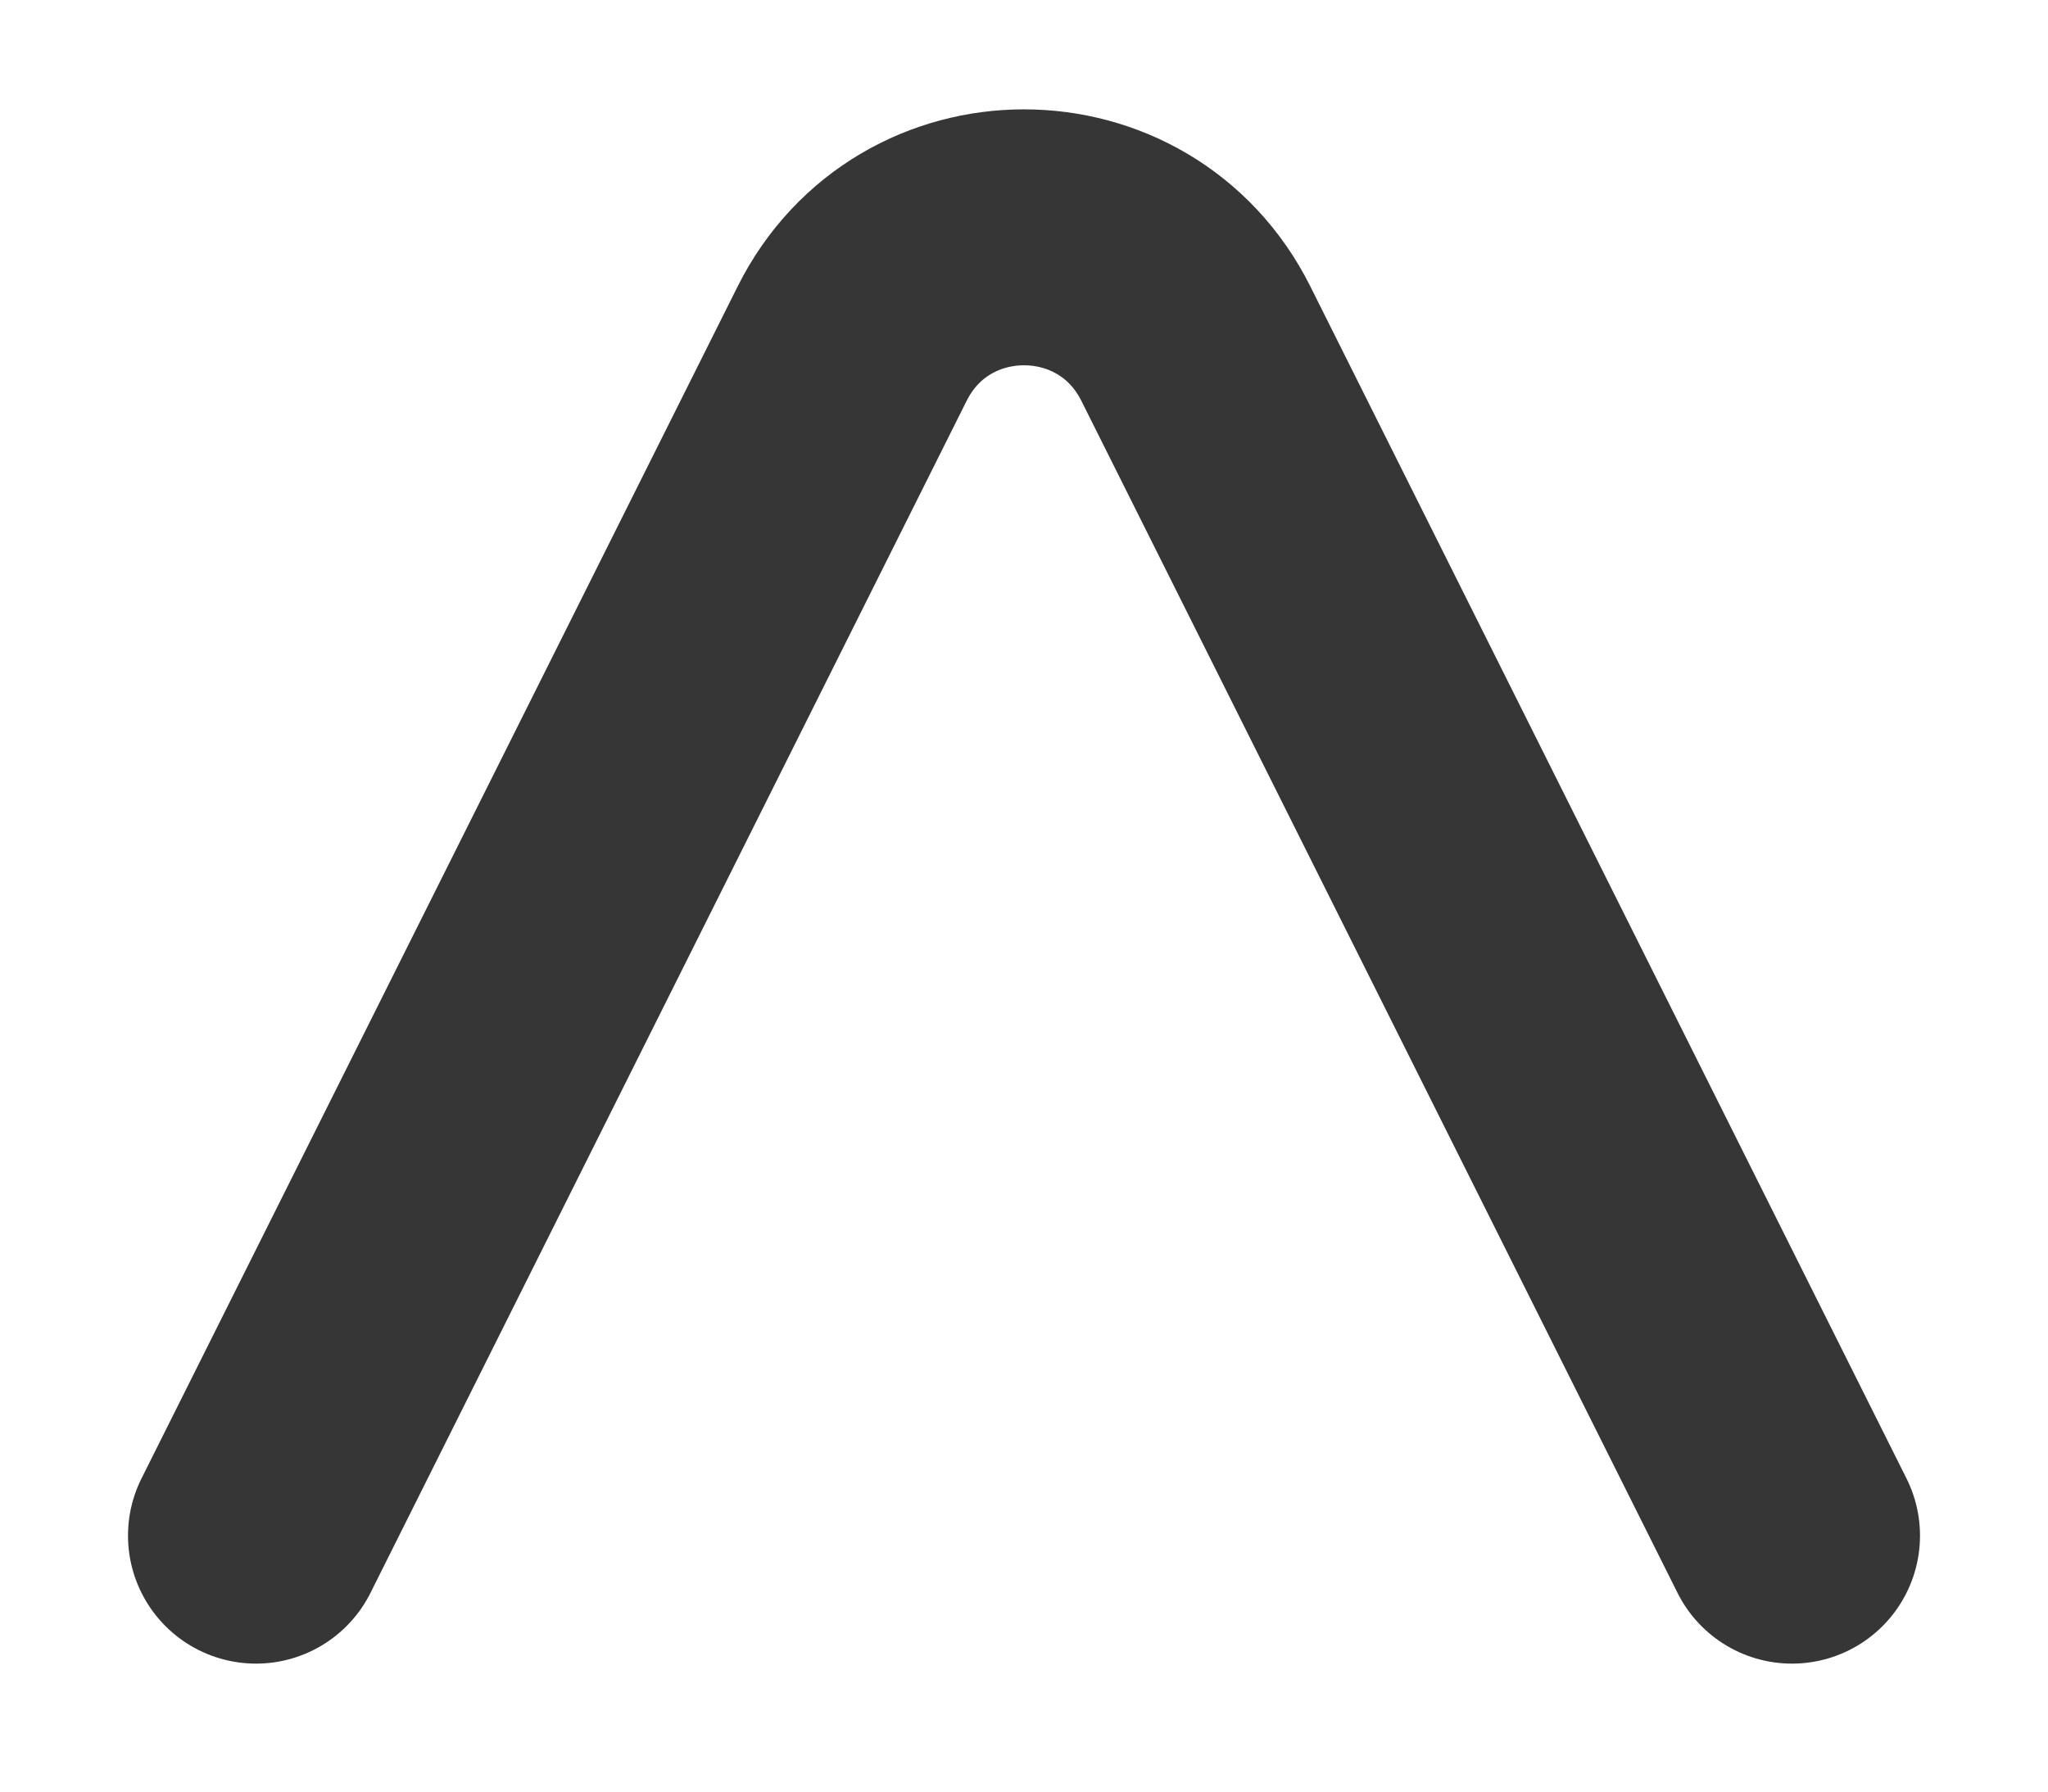 <svg width="8" height="7" viewBox="0 0 8 7" fill="none" xmlns="http://www.w3.org/2000/svg">
  <path
    d="M1 6L3.329 1.342C3.606 0.789 4.394 0.789 4.671 1.342L7 6"
    stroke="#363636"
    stroke-linecap="round"
  />
</svg>
